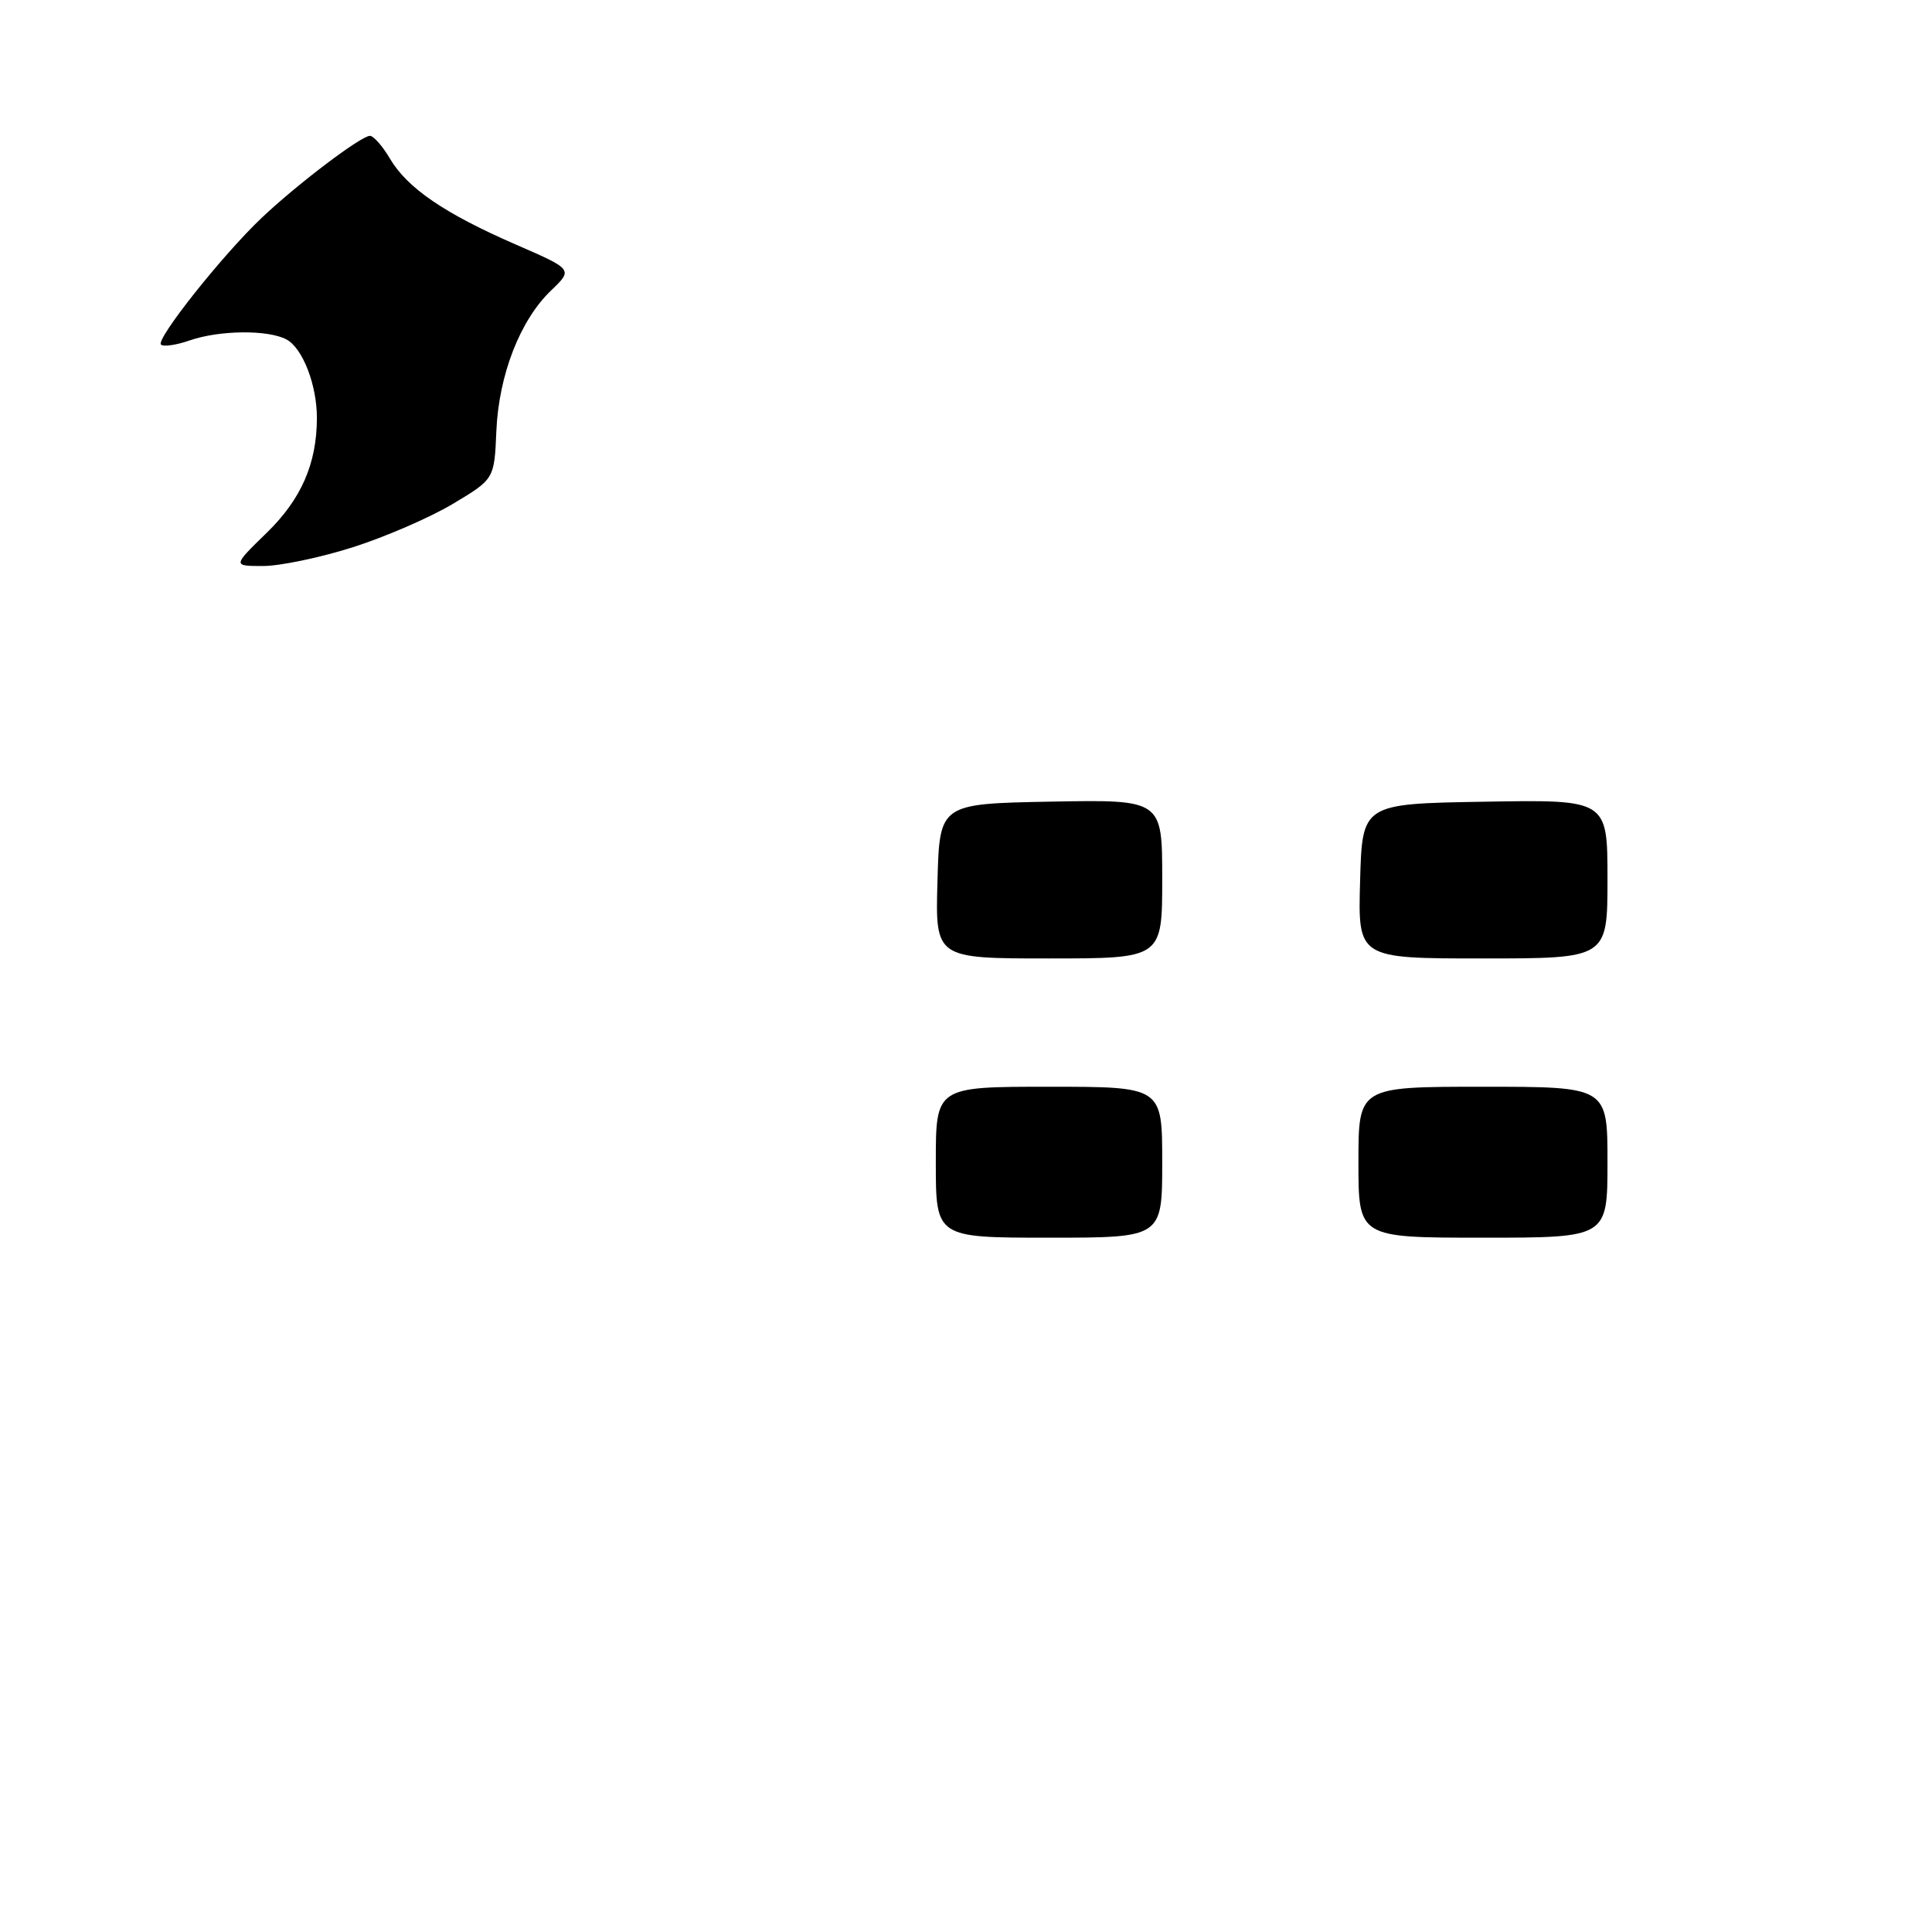 <?xml version="1.0" encoding="UTF-8" standalone="no"?>
<!DOCTYPE svg PUBLIC "-//W3C//DTD SVG 1.1//EN" "http://www.w3.org/Graphics/SVG/1.1/DTD/svg11.dtd" >
<svg xmlns="http://www.w3.org/2000/svg" xmlns:xlink="http://www.w3.org/1999/xlink" version="1.1" viewBox="0 0 256 256">
 <g >
 <path fill="currentColor"
d=" M 46.70 72.53 C 50.99 71.17 56.97 68.58 60.00 66.77 C 65.50 63.48 65.50 63.48 65.77 57.12 C 66.09 49.67 68.92 42.40 73.04 38.47 C 75.93 35.70 75.93 35.70 68.34 32.40 C 58.92 28.30 53.98 24.93 51.67 21.02 C 50.69 19.36 49.50 18.00 49.02 18.00 C 47.84 18.00 39.37 24.41 34.67 28.87 C 29.51 33.75 20.62 44.95 21.33 45.66 C 21.64 45.97 23.34 45.73 25.10 45.12 C 29.05 43.74 35.51 43.67 37.96 44.98 C 40.11 46.13 42.00 51.02 41.99 55.40 C 41.98 61.43 39.91 66.16 35.33 70.61 C 30.82 75.00 30.82 75.00 34.86 75.00 C 37.08 75.00 42.41 73.89 46.70 72.53 Z  M 124.00 154.00 C 124.00 144.00 124.00 144.00 139.00 144.00 C 154.00 144.00 154.00 144.00 154.00 154.00 C 154.00 164.00 154.00 164.00 139.00 164.00 C 124.00 164.00 124.00 164.00 124.00 154.00 Z  M 180.00 154.00 C 180.00 144.00 180.00 144.00 196.50 144.00 C 213.00 144.00 213.00 144.00 213.00 154.00 C 213.00 164.00 213.00 164.00 196.50 164.00 C 180.00 164.00 180.00 164.00 180.00 154.00 Z  M 124.22 116.75 C 124.50 106.50 124.50 106.50 139.25 106.22 C 154.00 105.95 154.00 105.95 154.00 116.47 C 154.00 127.00 154.00 127.00 138.97 127.00 C 123.93 127.00 123.93 127.00 124.22 116.75 Z  M 180.22 116.75 C 180.50 106.50 180.50 106.50 196.75 106.23 C 213.00 105.95 213.00 105.95 213.00 116.48 C 213.00 127.00 213.00 127.00 196.47 127.00 C 179.93 127.00 179.93 127.00 180.22 116.75 Z "/>
</g>
</svg>